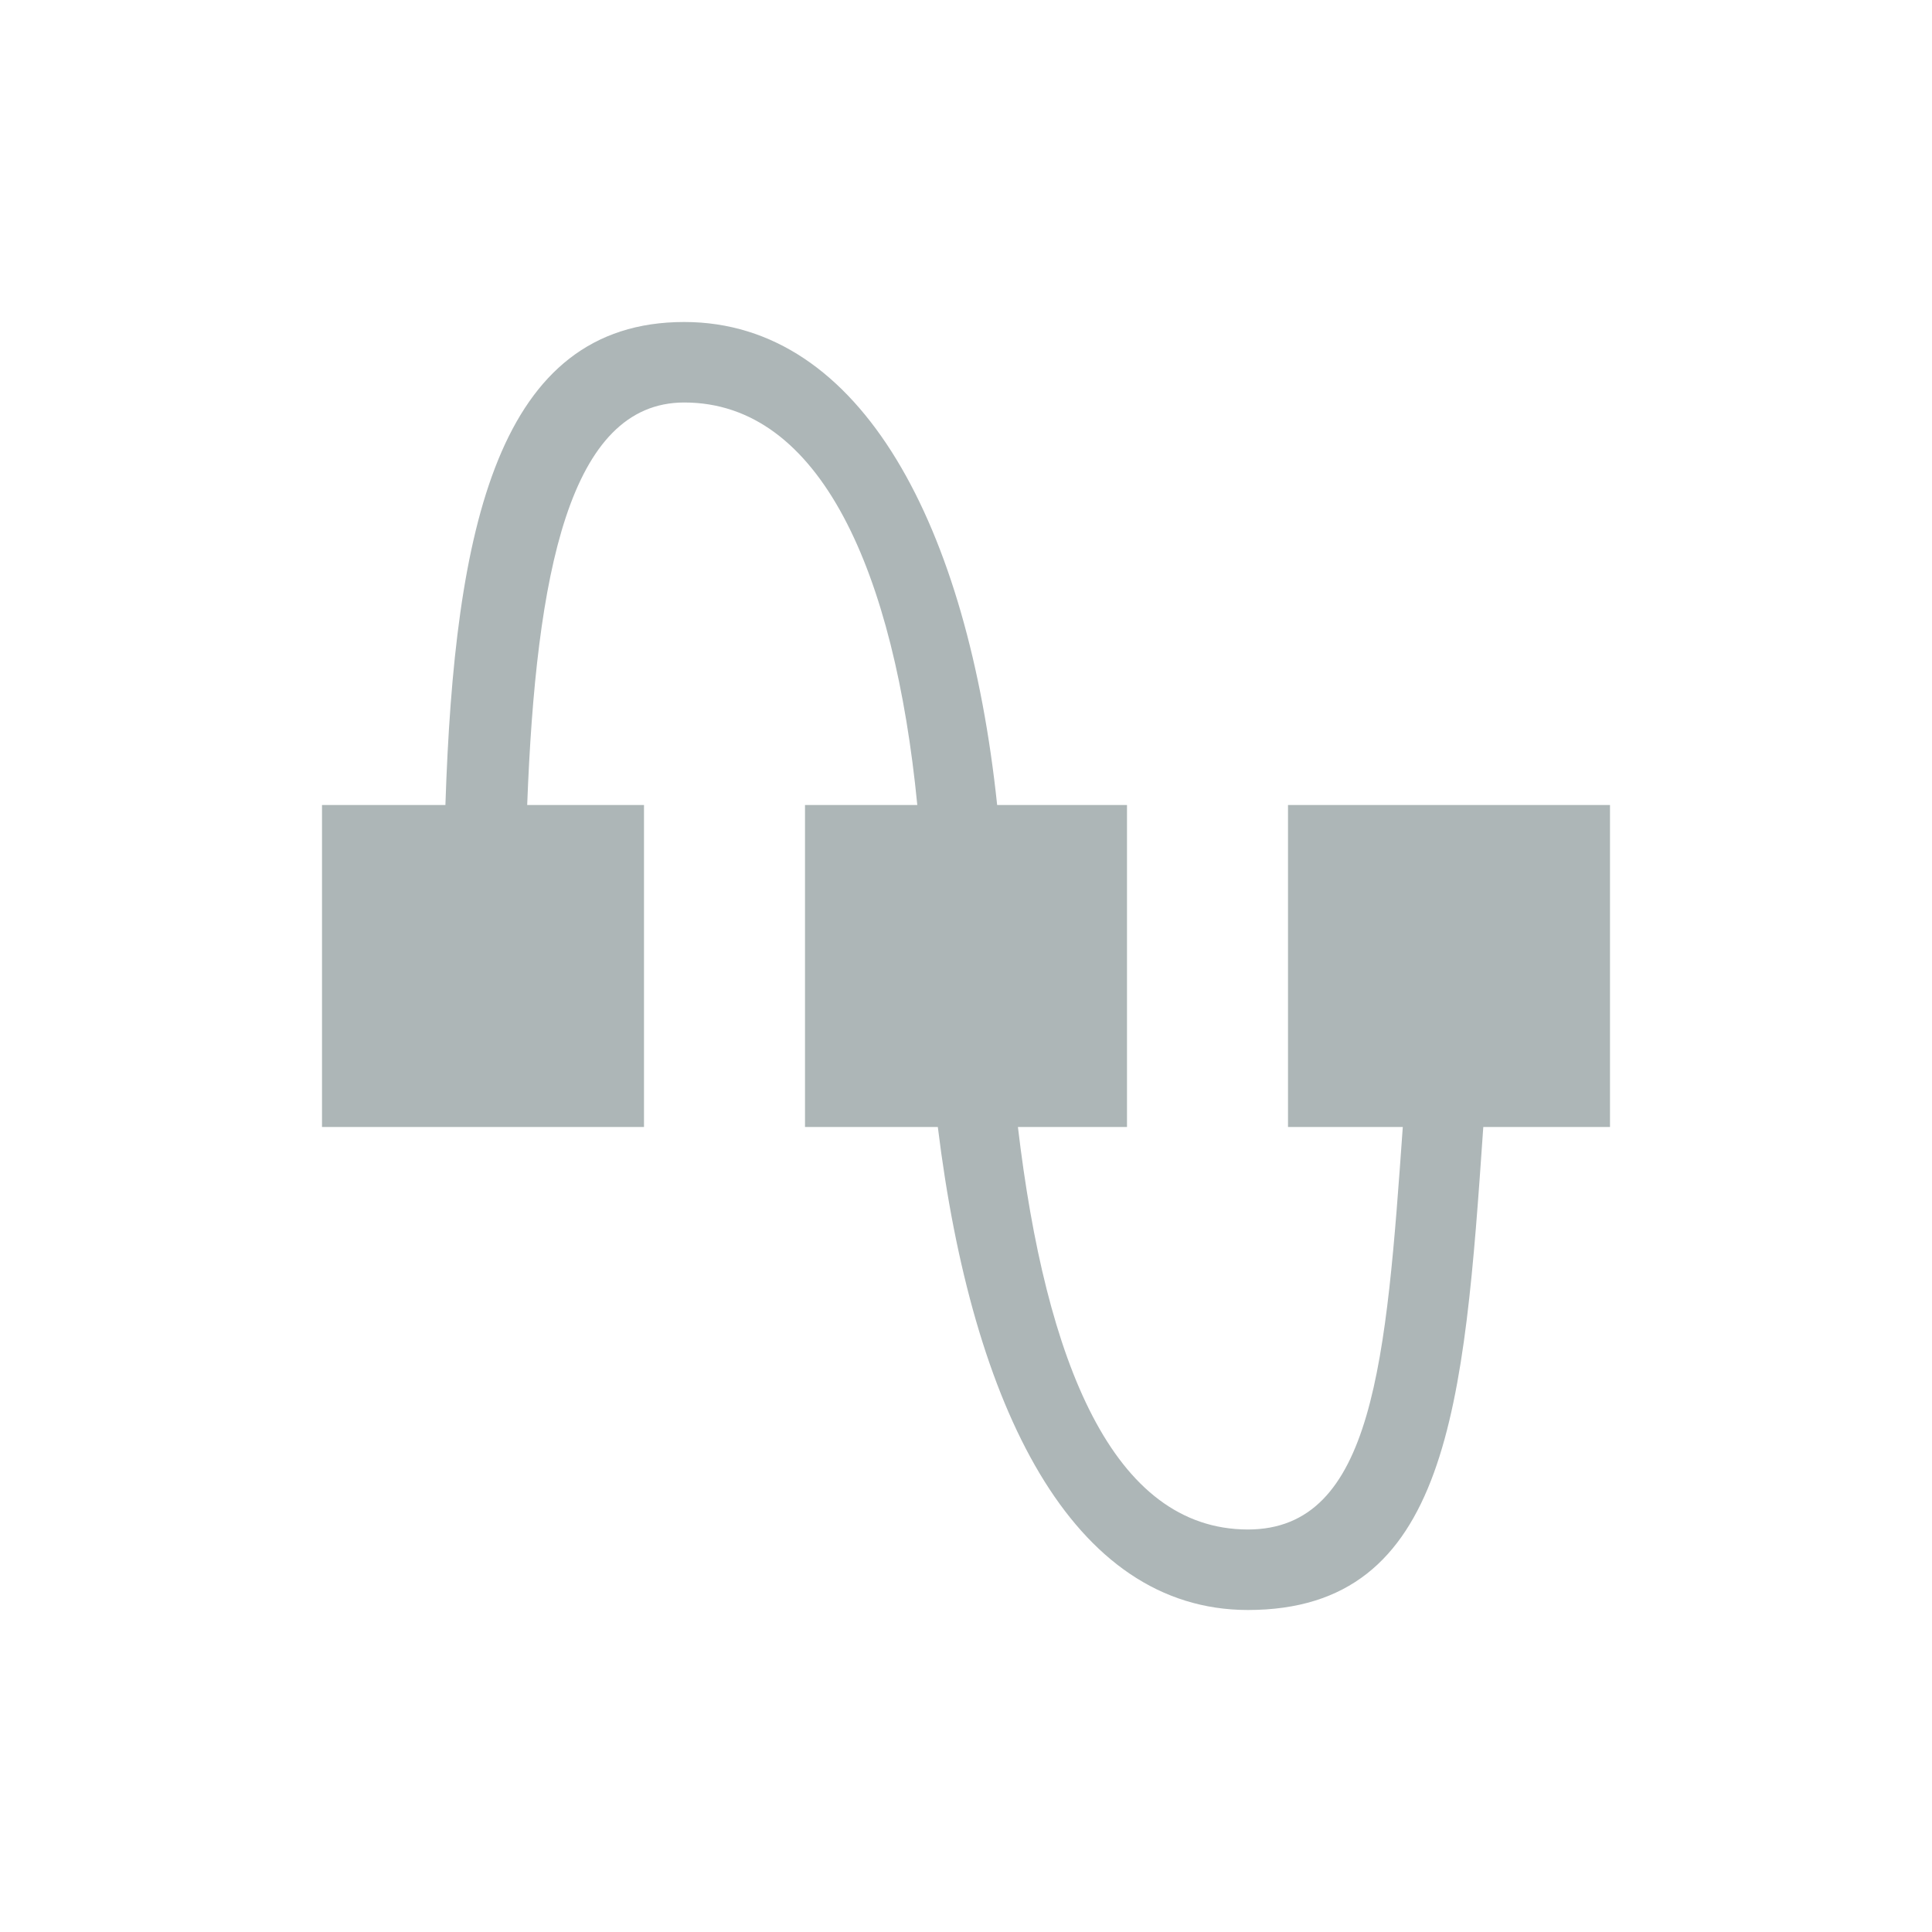 <svg xmlns="http://www.w3.org/2000/svg" width="24" height="24" viewBox="0 0 24 24">
 <defs>
  <style id="current-color-scheme" type="text/css">
   .ColorScheme-Text { color:#adb6b7; } .ColorScheme-Highlight { color:#4285f4; } .ColorScheme-NeutralText { color:#ff9800; } .ColorScheme-PositiveText { color:#4caf50; } .ColorScheme-NegativeText { color:#f44336; }
  </style>
 </defs>
 <path style="fill:currentColor" class="ColorScheme-Text" d="M 4.5 0 C 2.183 -1e-05 1.646 2.556 1.533 6 L 0 6 L 0 10 L 4 10 L 4 6 L 2.549 6 C 2.658 3.129 3.071 1 4.5 1 C 6.196 1 7.113 3.116 7.395 6 L 6 6 L 6 10 L 7.65 10 C 8.077 13.482 9.314 15.997 11.5 16 C 14.003 16 14.187 13.46 14.426 10 L 16 10 L 16 6 L 12 6 L 12 10 L 13.426 10 C 13.22 12.899 13.067 15 11.5 15 C 9.824 14.996 8.99 12.921 8.645 10 L 10 10 L 10 6 L 8.387 6 C 8.024 2.556 6.711 0 4.5 0 z" transform="translate(4 4)"/>
</svg>
